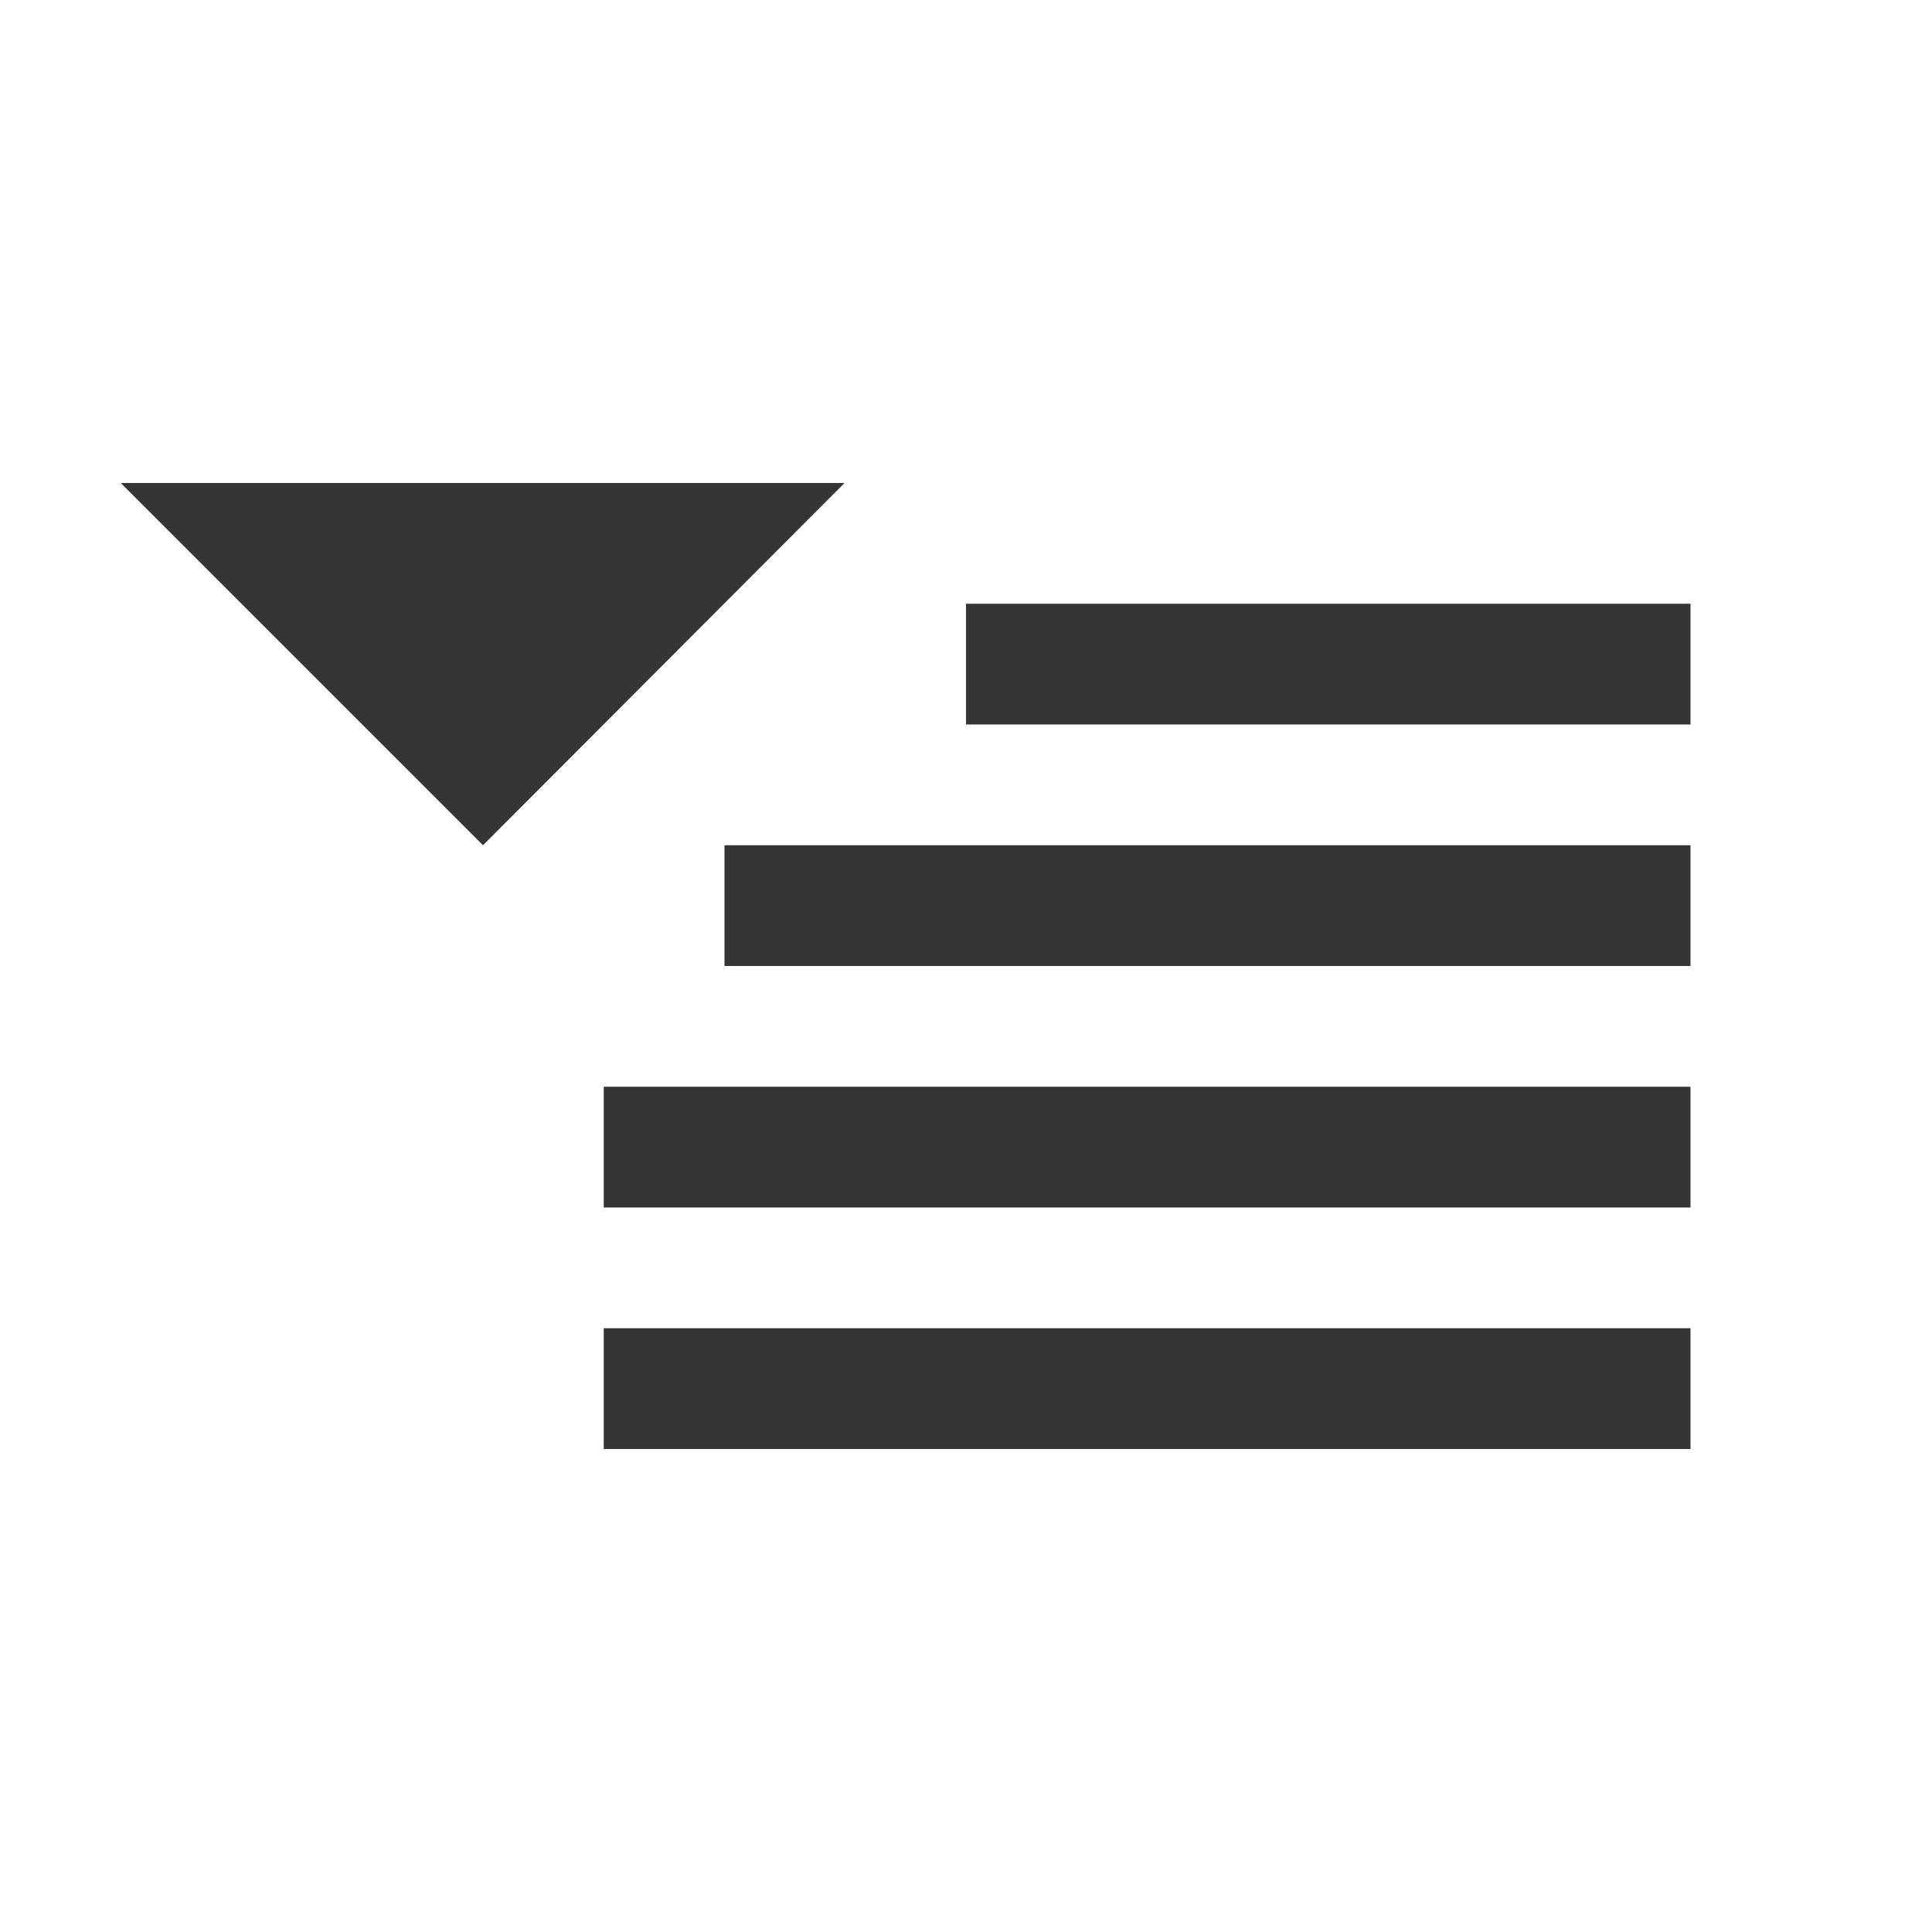 <svg xmlns="http://www.w3.org/2000/svg" viewBox="0 0 16 16">
 <path d="m 5 9 9 0 0 1 -9 0 z" style="fill:#353535;fill-opacity:1"/>
 <path d="m 5 11 9 0 0 1 -9 0 z" style="fill:#353535;fill-opacity:1"/>
 <path d="m 6 7 8 0 0 1 -8 0 z" style="fill:#353535;fill-opacity:1"/>
 <path d="m 1 4 3 3 2.994 -3 z" style="fill:#353535;fill-opacity:1"/>
 <path d="m 8 5 6 0 0 1 -6 0 z" style="fill:#353535;fill-opacity:1"/>
</svg>
